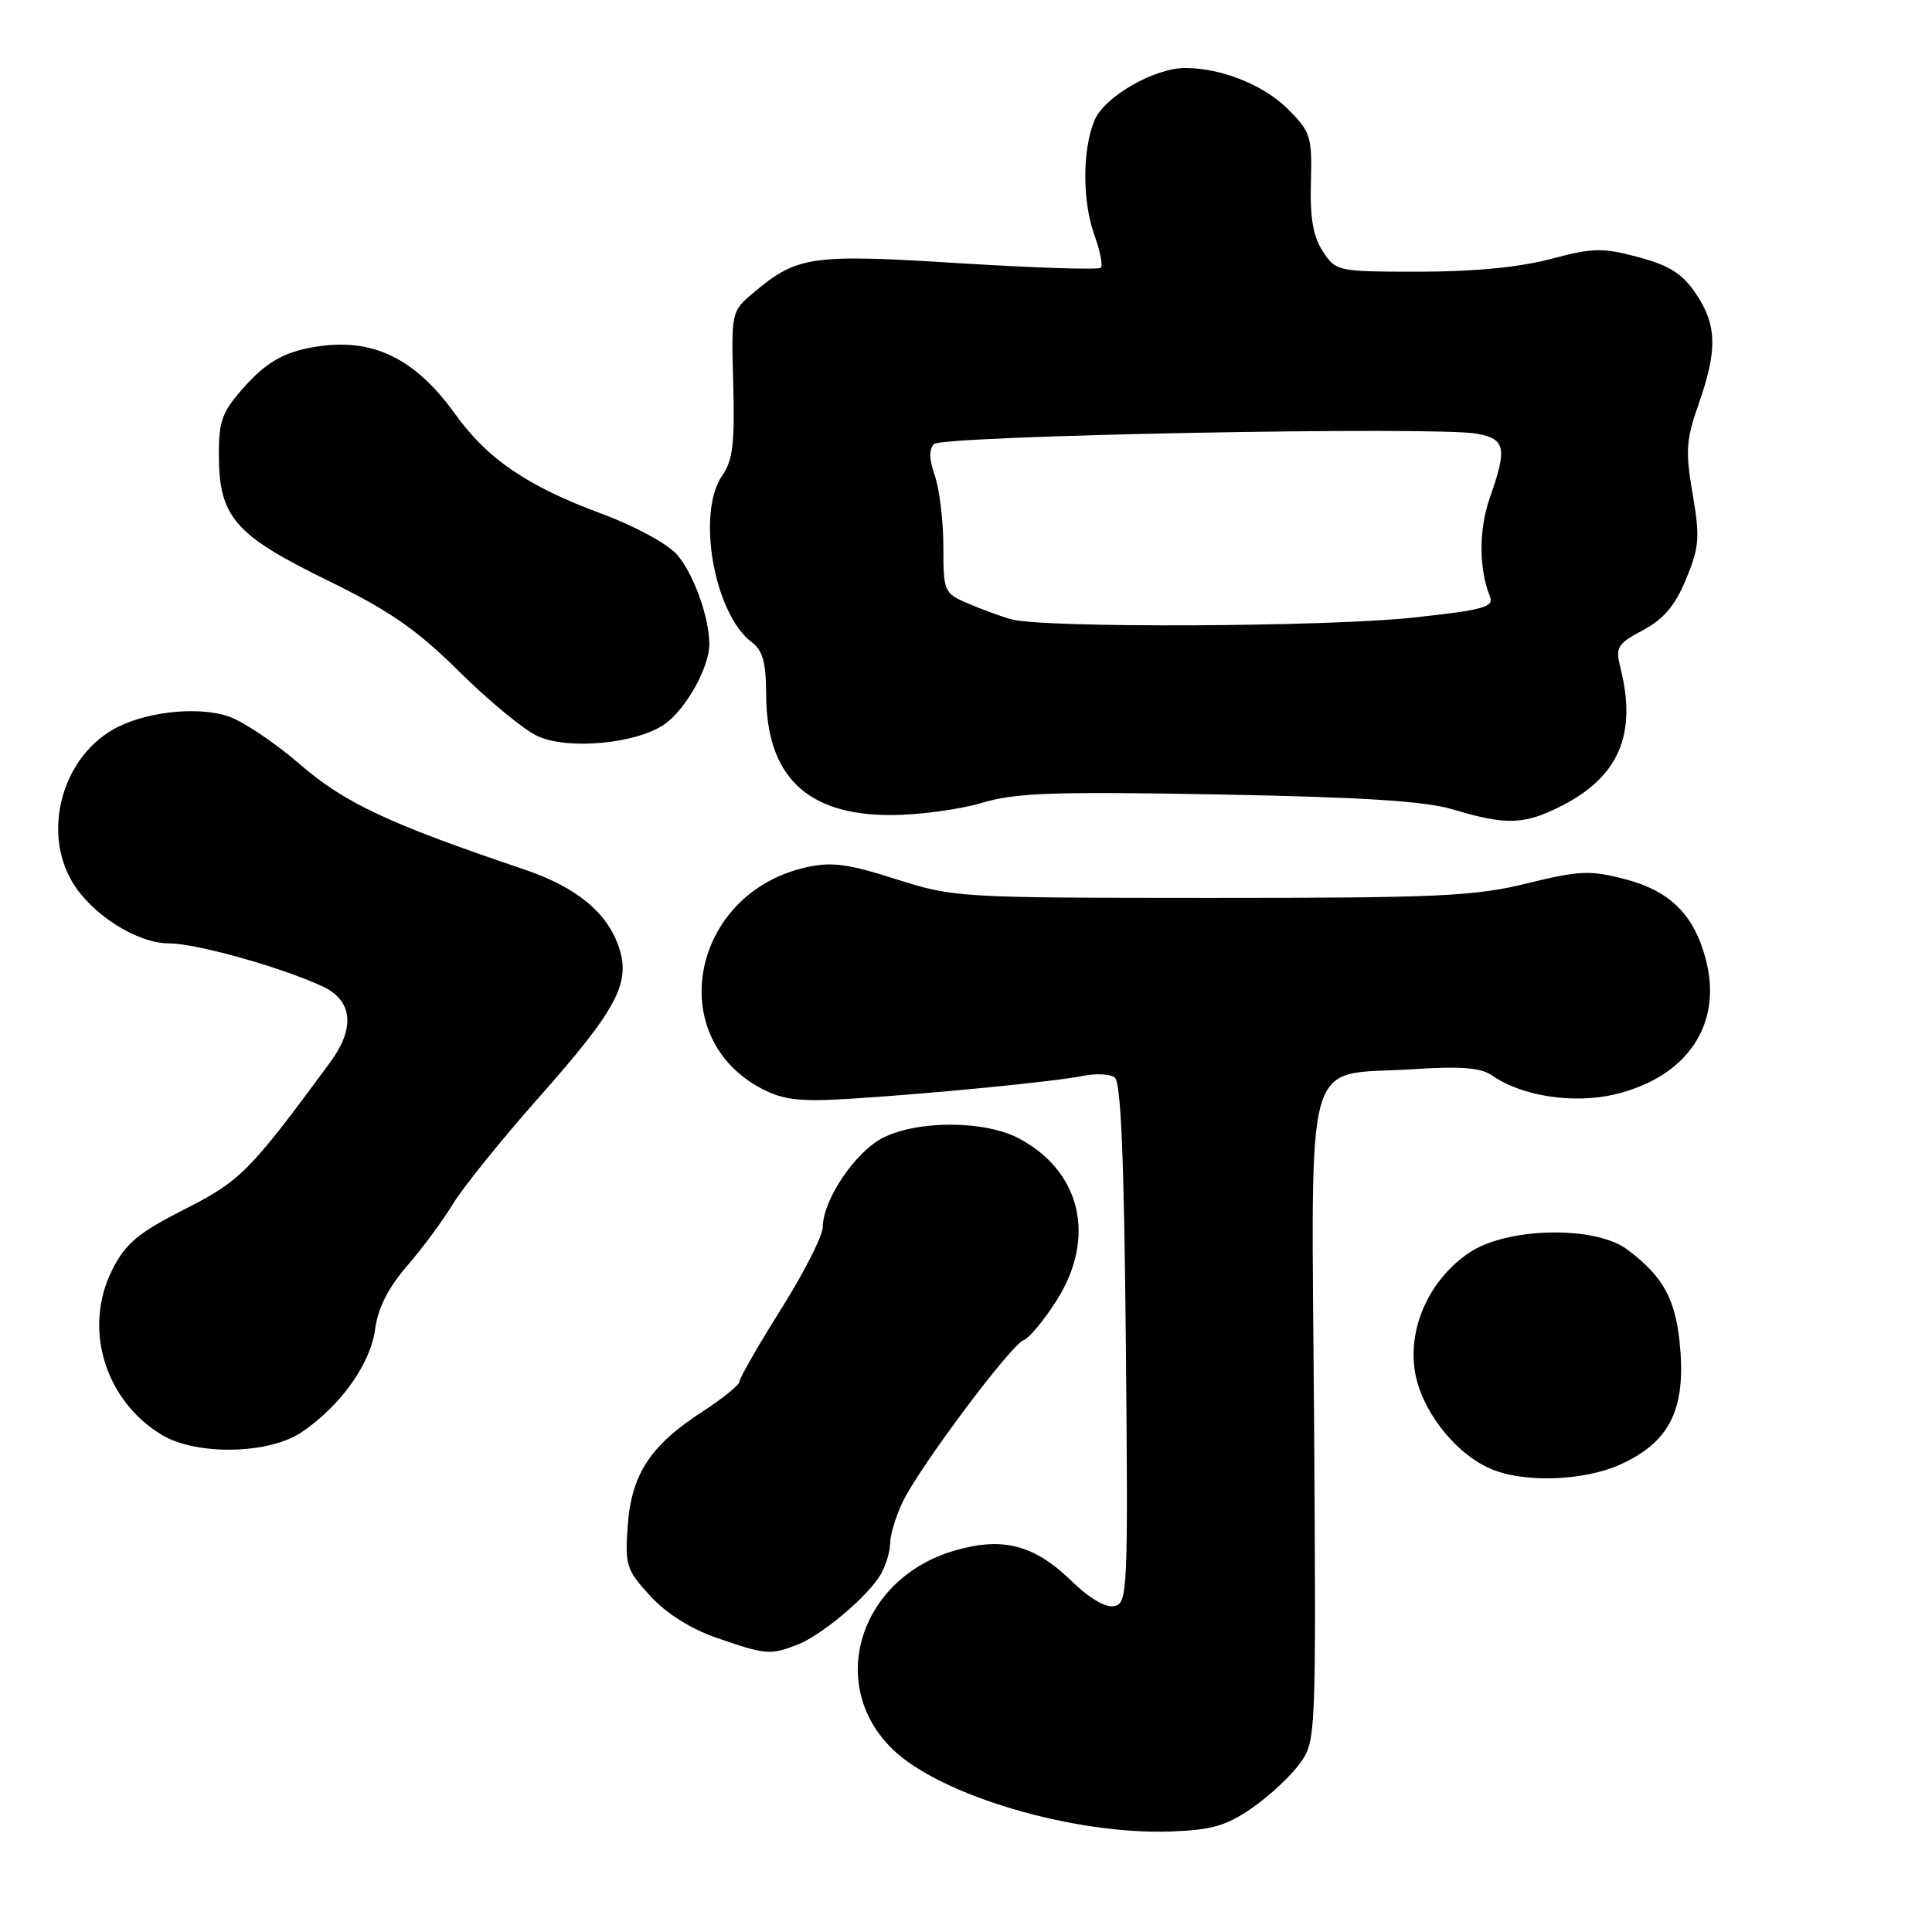 <?xml version="1.0" encoding="UTF-8" standalone="no"?>
<!DOCTYPE svg PUBLIC "-//W3C//DTD SVG 1.1//EN" "http://www.w3.org/Graphics/SVG/1.1/DTD/svg11.dtd" >
<svg xmlns="http://www.w3.org/2000/svg" xmlns:xlink="http://www.w3.org/1999/xlink" version="1.1" viewBox="0 0 256 256">
 <g >
 <path fill="currentColor"
d=" M 165.93 239.55 C 168.23 237.95 171.08 235.29 172.26 233.64 C 174.38 230.65 174.40 230.22 174.12 187.89 C 173.78 138.15 172.52 142.62 187.11 141.68 C 193.57 141.26 196.22 141.46 197.70 142.50 C 201.64 145.26 208.52 146.31 214.02 145.00 C 223.63 142.69 228.33 135.64 226.00 127.02 C 224.43 121.15 221.25 118.03 215.28 116.48 C 210.68 115.29 209.25 115.35 202.31 117.06 C 195.39 118.76 190.63 118.98 160.50 118.98 C 127.04 118.97 126.38 118.93 118.72 116.49 C 112.33 114.45 110.19 114.17 106.80 114.93 C 91.60 118.35 87.83 137.48 101.02 144.30 C 103.82 145.75 106.06 146.00 112.50 145.60 C 123.36 144.93 139.83 143.31 143.50 142.56 C 145.15 142.22 147.03 142.30 147.68 142.74 C 148.53 143.31 148.94 152.99 149.18 177.99 C 149.49 210.94 149.42 212.47 147.64 212.82 C 146.51 213.05 144.32 211.77 142.08 209.58 C 137.08 204.70 132.91 203.59 126.49 205.46 C 113.87 209.13 109.46 223.24 118.28 231.79 C 124.61 237.92 142.25 243.14 155.12 242.68 C 160.57 242.49 162.48 241.94 165.93 239.55 Z  M 105.59 217.96 C 108.84 216.73 115.01 211.53 116.71 208.60 C 117.38 207.44 117.95 205.56 117.96 204.40 C 117.98 203.25 118.75 200.78 119.67 198.90 C 121.96 194.22 133.92 178.24 135.62 177.59 C 136.38 177.30 138.35 174.93 140.00 172.33 C 145.29 164.00 143.26 155.23 135.02 150.85 C 130.51 148.46 121.69 148.41 117.02 150.75 C 113.35 152.59 109.04 158.97 109.02 162.60 C 109.01 163.75 106.53 168.64 103.50 173.46 C 100.47 178.27 98.00 182.59 98.00 183.04 C 98.00 183.49 95.80 185.28 93.12 187.02 C 86.17 191.53 83.68 195.31 83.18 202.13 C 82.80 207.42 82.99 208.02 86.15 211.46 C 88.30 213.81 91.52 215.83 95.01 217.04 C 101.48 219.27 102.03 219.32 105.59 217.96 Z  M 214.73 194.04 C 221.03 191.18 223.24 187.03 222.67 179.13 C 222.18 172.37 220.56 169.26 215.61 165.56 C 211.33 162.37 199.66 162.61 194.66 166.00 C 189.48 169.51 186.59 175.77 187.46 181.58 C 188.23 186.72 192.69 192.52 197.48 194.61 C 201.88 196.52 209.83 196.26 214.73 194.04 Z  M 40.01 189.75 C 45.16 186.24 49.10 180.71 49.71 176.11 C 50.09 173.31 51.45 170.62 53.94 167.74 C 55.96 165.41 58.70 161.71 60.03 159.51 C 61.37 157.32 66.44 151.02 71.32 145.51 C 81.71 133.79 83.58 130.30 82.03 125.58 C 80.50 120.94 76.41 117.56 69.50 115.22 C 51.43 109.11 45.69 106.42 39.75 101.28 C 36.44 98.41 32.15 95.55 30.24 94.91 C 26.00 93.51 18.90 94.36 14.85 96.74 C 8.17 100.67 5.65 110.22 9.56 116.83 C 12.11 121.15 18.15 125.00 22.37 125.00 C 26.00 125.00 37.32 128.17 42.75 130.71 C 46.74 132.57 47.10 136.21 43.75 140.76 C 33.08 155.26 31.86 156.48 24.43 160.25 C 18.33 163.35 16.67 164.74 14.91 168.18 C 10.98 175.88 13.81 185.48 21.39 190.10 C 25.98 192.90 35.65 192.72 40.01 189.75 Z  M 206.98 106.75 C 214.52 102.89 216.92 97.26 214.72 88.50 C 214.03 85.76 214.28 85.33 217.71 83.50 C 220.46 82.03 221.97 80.23 223.42 76.72 C 225.17 72.48 225.27 71.21 224.28 65.44 C 223.31 59.76 223.41 58.26 225.09 53.50 C 227.59 46.38 227.50 43.04 224.71 38.90 C 222.94 36.27 221.22 35.18 217.09 34.07 C 212.34 32.80 211.08 32.83 205.47 34.32 C 201.38 35.41 195.29 36.00 188.11 36.00 C 177.20 36.00 177.02 35.96 175.28 33.31 C 174.00 31.35 173.57 28.88 173.70 24.15 C 173.87 18.08 173.68 17.48 170.64 14.44 C 167.46 11.26 161.86 9.02 157.07 9.01 C 152.94 9.00 146.32 12.82 145.02 15.96 C 143.40 19.87 143.40 26.71 145.04 31.23 C 145.78 33.27 146.15 35.19 145.86 35.48 C 145.56 35.77 137.16 35.50 127.18 34.88 C 107.45 33.64 105.64 33.90 99.81 38.81 C 96.91 41.25 96.89 41.35 97.16 50.91 C 97.37 58.70 97.10 61.02 95.71 63.00 C 92.24 67.96 94.63 81.39 99.64 85.12 C 101.06 86.17 101.51 87.81 101.52 92.00 C 101.54 102.81 106.87 108.00 117.97 108.00 C 121.64 108.00 127.07 107.28 130.04 106.40 C 134.60 105.04 139.50 104.87 161.47 105.27 C 180.53 105.62 188.84 106.15 192.50 107.25 C 199.60 109.38 201.99 109.30 206.98 106.75 Z  M 88.12 95.92 C 90.93 93.91 94.00 88.39 93.99 85.35 C 93.98 81.78 91.89 75.98 89.70 73.48 C 88.46 72.05 84.07 69.68 79.64 68.04 C 69.85 64.41 64.60 60.83 60.30 54.85 C 54.69 47.05 48.76 44.44 40.59 46.18 C 37.33 46.88 35.14 48.21 32.55 51.07 C 29.43 54.53 29.00 55.64 29.00 60.25 C 29.01 68.47 31.07 70.87 43.29 76.85 C 51.71 80.97 55.18 83.38 60.91 89.05 C 64.84 92.94 69.50 96.77 71.27 97.56 C 75.39 99.41 84.45 98.53 88.12 95.92 Z  M 134.00 82.06 C 132.62 81.67 130.04 80.72 128.25 79.96 C 125.09 78.60 125.00 78.39 125.00 72.43 C 125.00 69.06 124.49 64.85 123.88 63.07 C 123.12 60.90 123.08 59.52 123.76 58.84 C 124.89 57.71 190.32 56.46 195.71 57.47 C 199.50 58.18 199.73 59.34 197.40 66.00 C 195.93 70.20 195.94 75.38 197.44 79.08 C 197.99 80.43 196.48 80.84 187.29 81.83 C 175.79 83.08 138.18 83.24 134.00 82.06 Z "/>
</g>
</svg>
